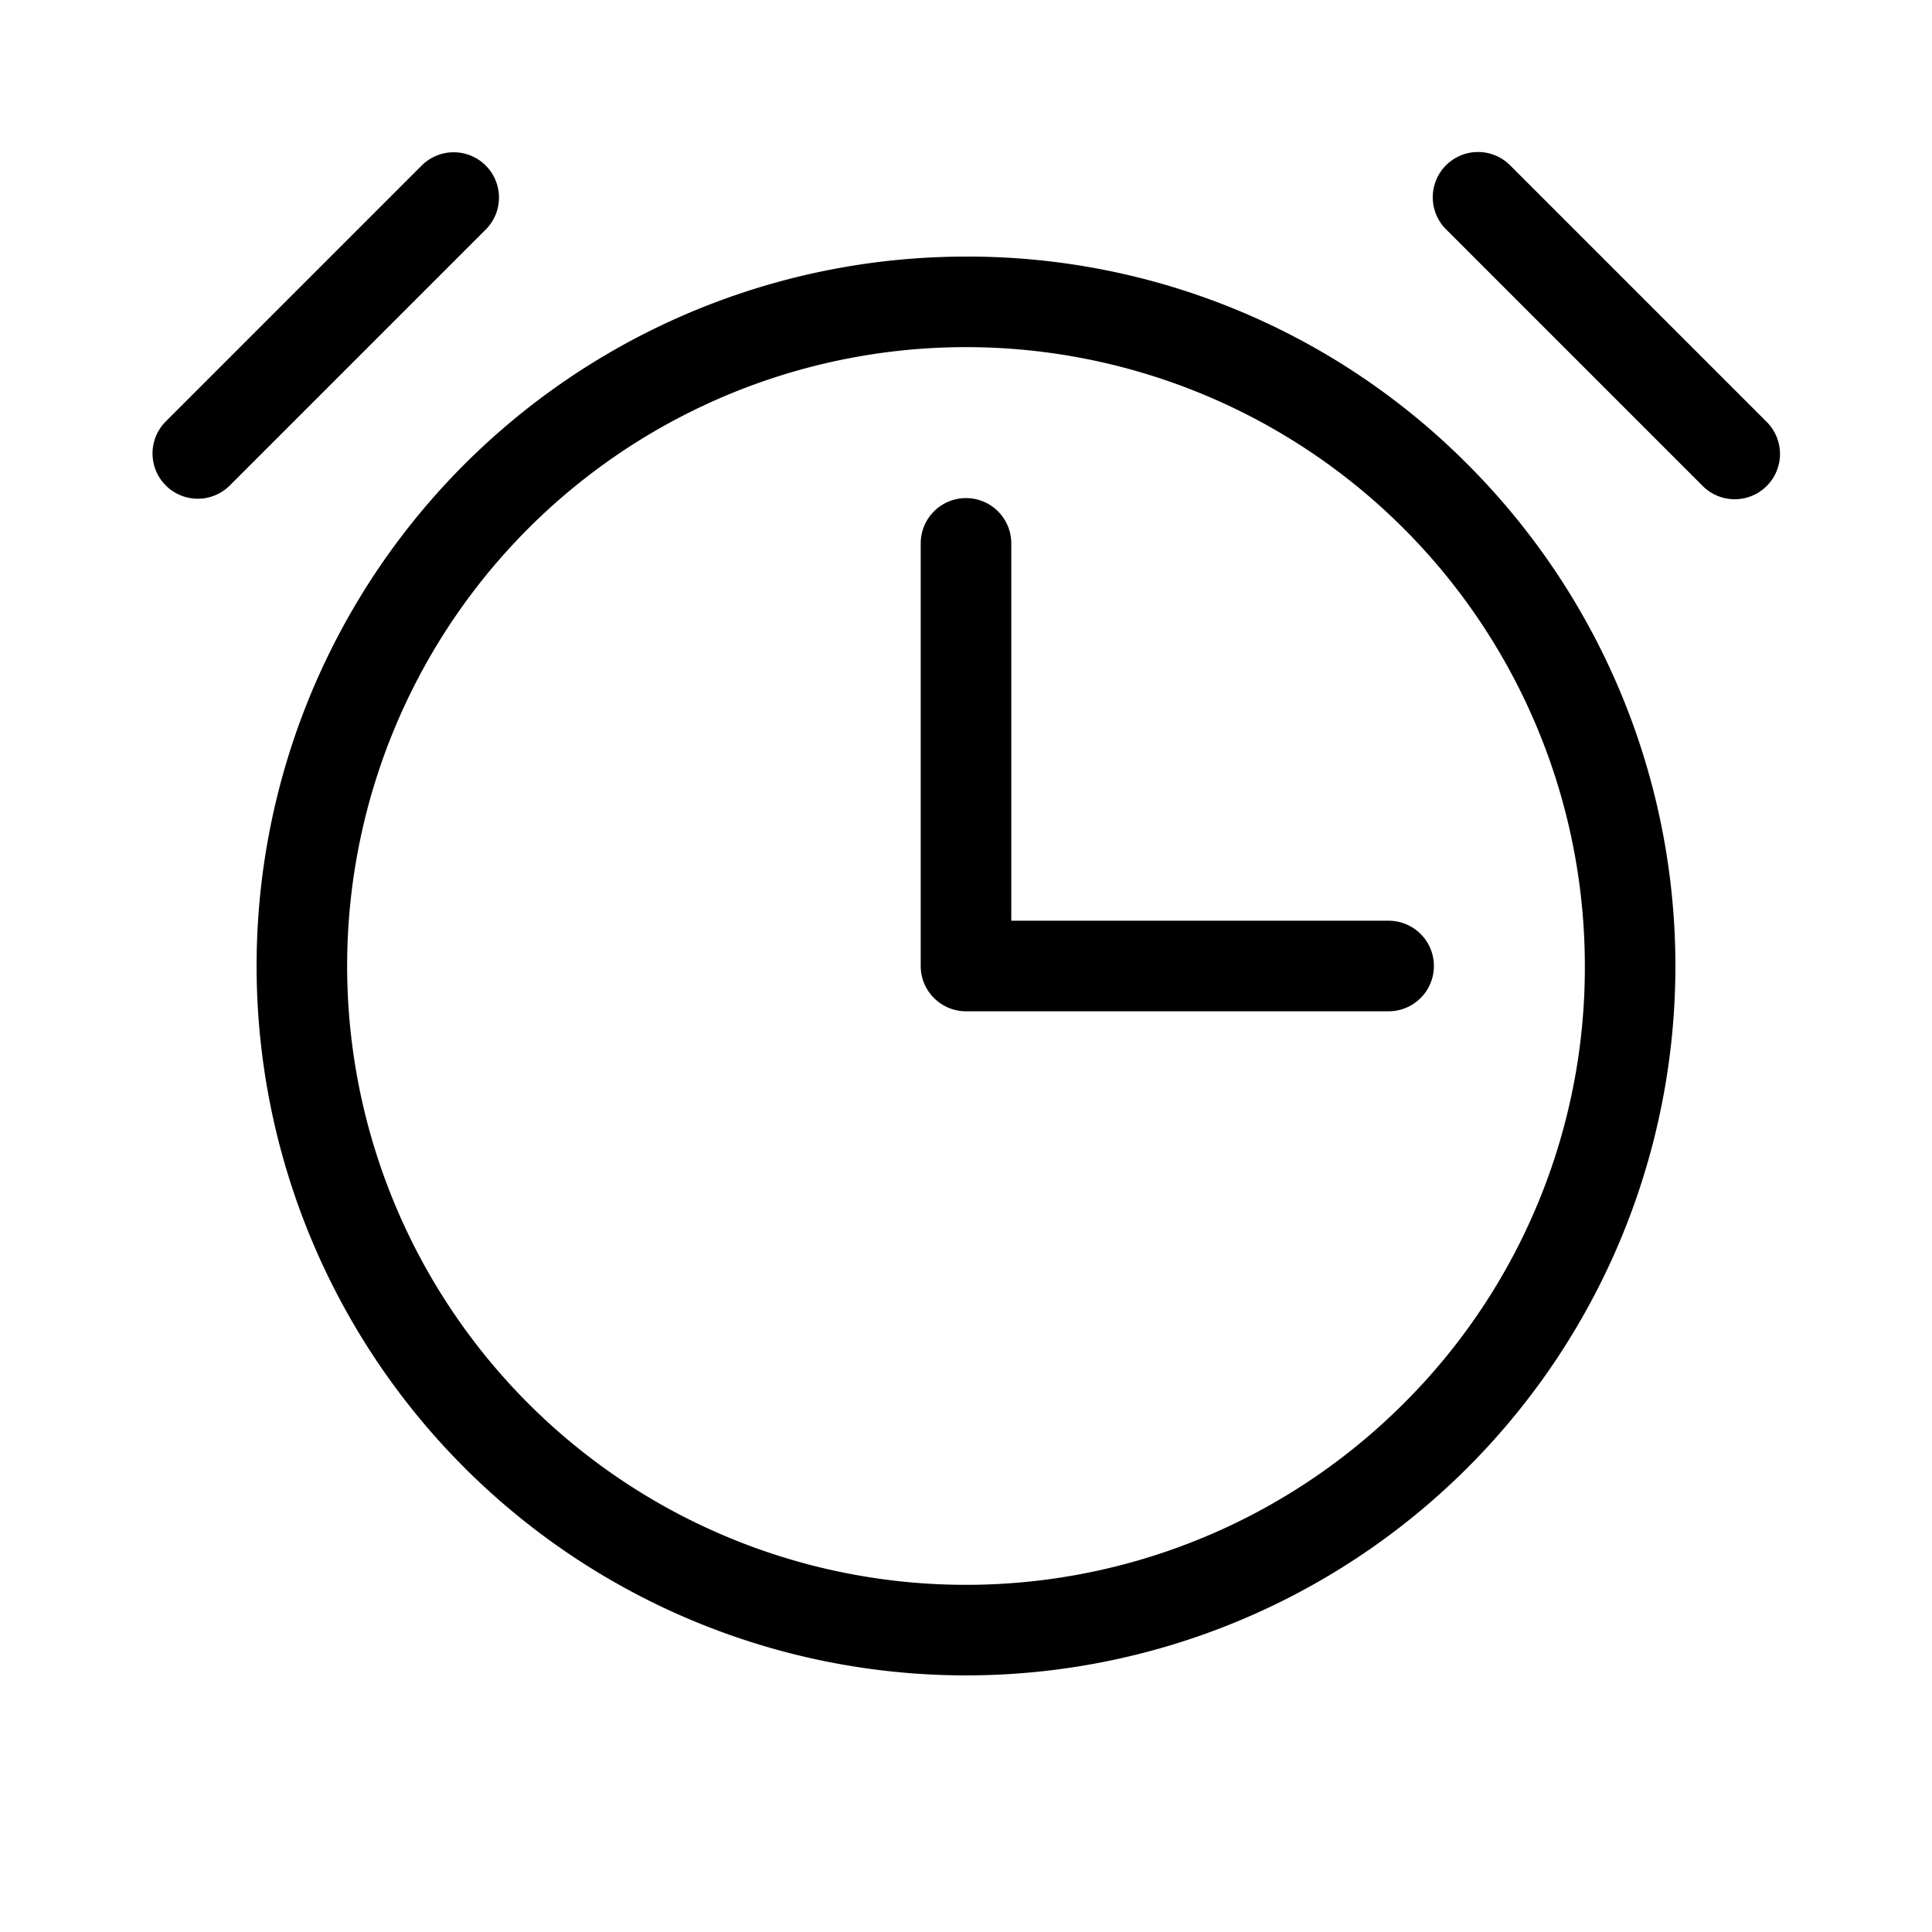 <svg id="Flat" xmlns="http://www.w3.org/2000/svg" viewBox="0 0 256 256">
  <path d="M184,122a6,6,0,0,1,0,12H128a6,6,0,0,1-6-6V72a6,6,0,0,1,12,0v50Zm10.468-60.468A93.999,93.999,0,1,1,128,34,93.383,93.383,0,0,1,194.468,61.532ZM210,128a82.001,82.001,0,1,0-24.018,57.982A81.46,81.46,0,0,0,210,128Zm24.066-72.125L200.125,21.934a6,6,0,1,0-8.485,8.485l33.941,33.941a6,6,0,1,0,8.485-8.485ZM64.36,21.934a6,6,0,0,0-8.485,0L21.934,55.875a6,6,0,0,0,8.485,8.485L64.36,30.419A6,6,0,0,0,64.36,21.934Z"/>
</svg>
